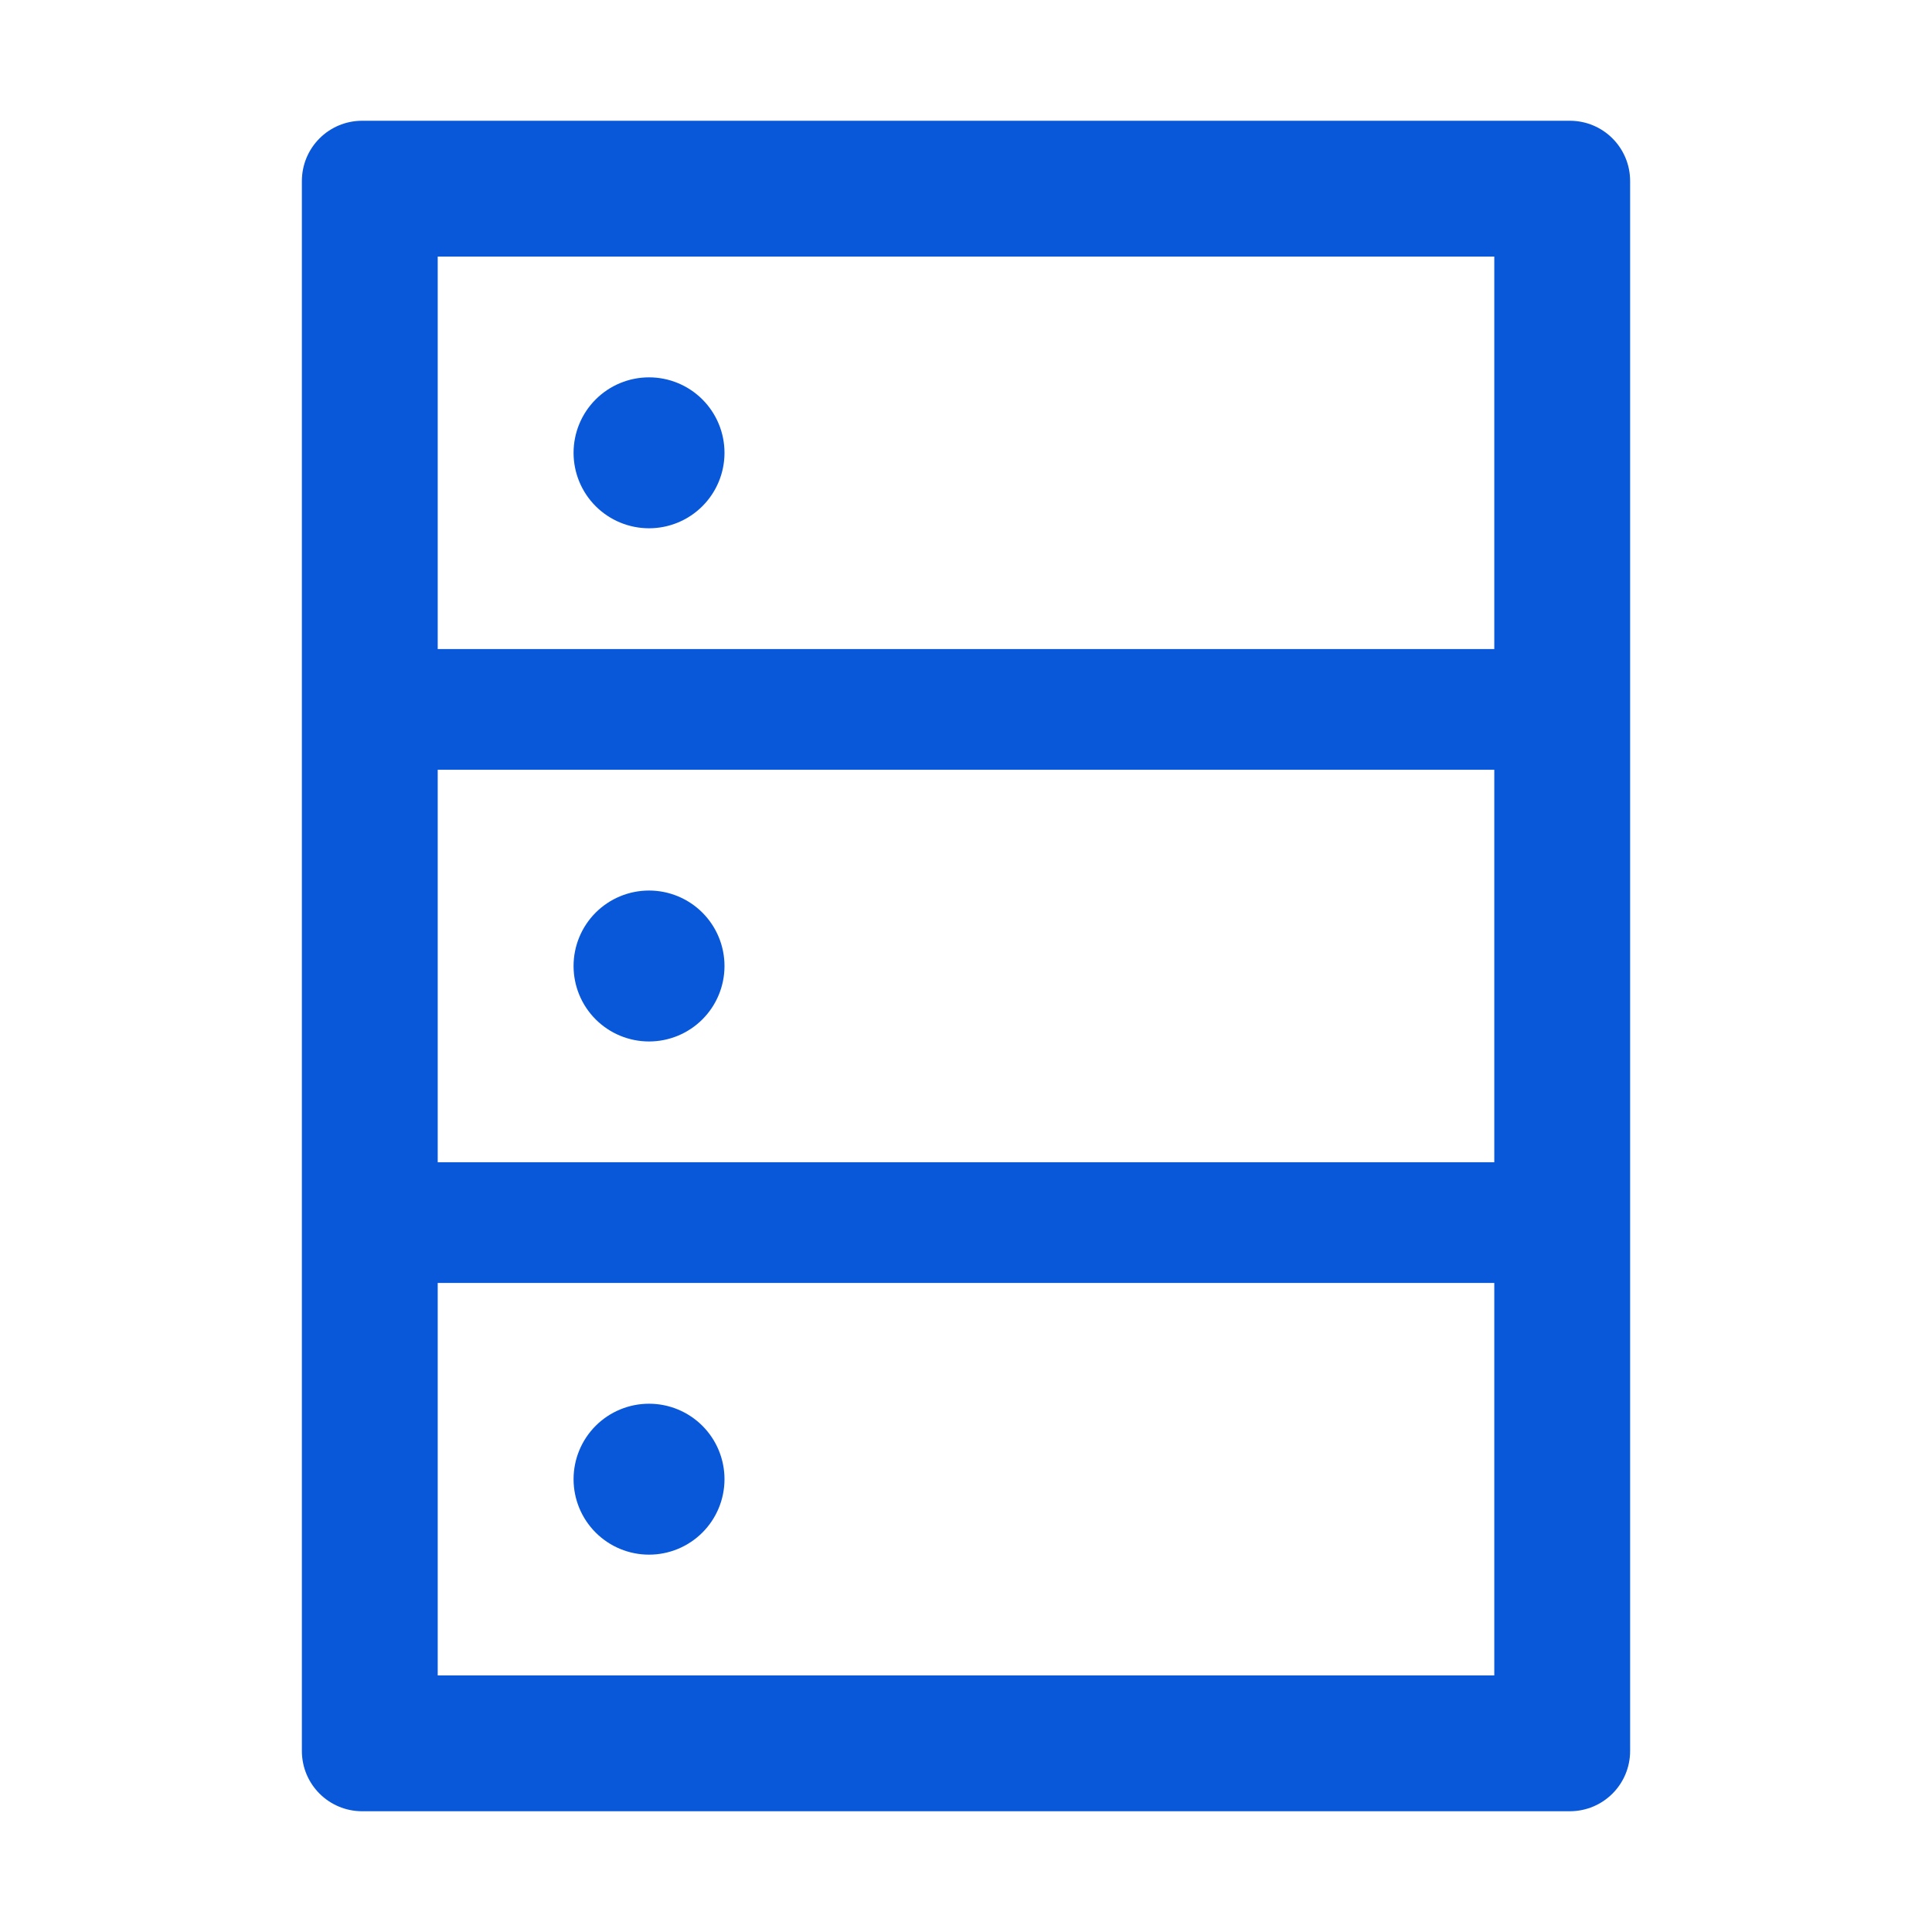<?xml version="1.0" encoding="UTF-8" standalone="no"?><svg width='16' height='16' viewBox='0 0 16 16' fill='none' xmlns='http://www.w3.org/2000/svg'>
<path d='M13 1H3C2.723 1 2.5 1.223 2.5 1.5V14.5C2.5 14.777 2.723 15 3 15H13C13.277 15 13.5 14.777 13.5 14.5V1.5C13.5 1.223 13.277 1 13 1ZM3.625 2.125H12.375V5.375H3.625V2.125ZM12.375 9.625H3.625V6.375H12.375V9.625ZM12.375 13.875H3.625V10.625H12.375V13.875ZM4.75 3.75C4.75 3.916 4.816 4.075 4.933 4.192C5.05 4.309 5.209 4.375 5.375 4.375C5.541 4.375 5.7 4.309 5.817 4.192C5.934 4.075 6 3.916 6 3.75C6 3.584 5.934 3.425 5.817 3.308C5.7 3.191 5.541 3.125 5.375 3.125C5.209 3.125 5.05 3.191 4.933 3.308C4.816 3.425 4.75 3.584 4.75 3.75ZM4.75 8C4.75 8.166 4.816 8.325 4.933 8.442C5.05 8.559 5.209 8.625 5.375 8.625C5.541 8.625 5.7 8.559 5.817 8.442C5.934 8.325 6 8.166 6 8C6 7.834 5.934 7.675 5.817 7.558C5.7 7.441 5.541 7.375 5.375 7.375C5.209 7.375 5.05 7.441 4.933 7.558C4.816 7.675 4.75 7.834 4.75 8ZM4.75 12.25C4.75 12.416 4.816 12.575 4.933 12.692C5.05 12.809 5.209 12.875 5.375 12.875C5.541 12.875 5.7 12.809 5.817 12.692C5.934 12.575 6 12.416 6 12.25C6 12.084 5.934 11.925 5.817 11.808C5.7 11.691 5.541 11.625 5.375 11.625C5.209 11.625 5.05 11.691 4.933 11.808C4.816 11.925 4.75 12.084 4.75 12.25Z' fill='#0958D9'/>
</svg>
